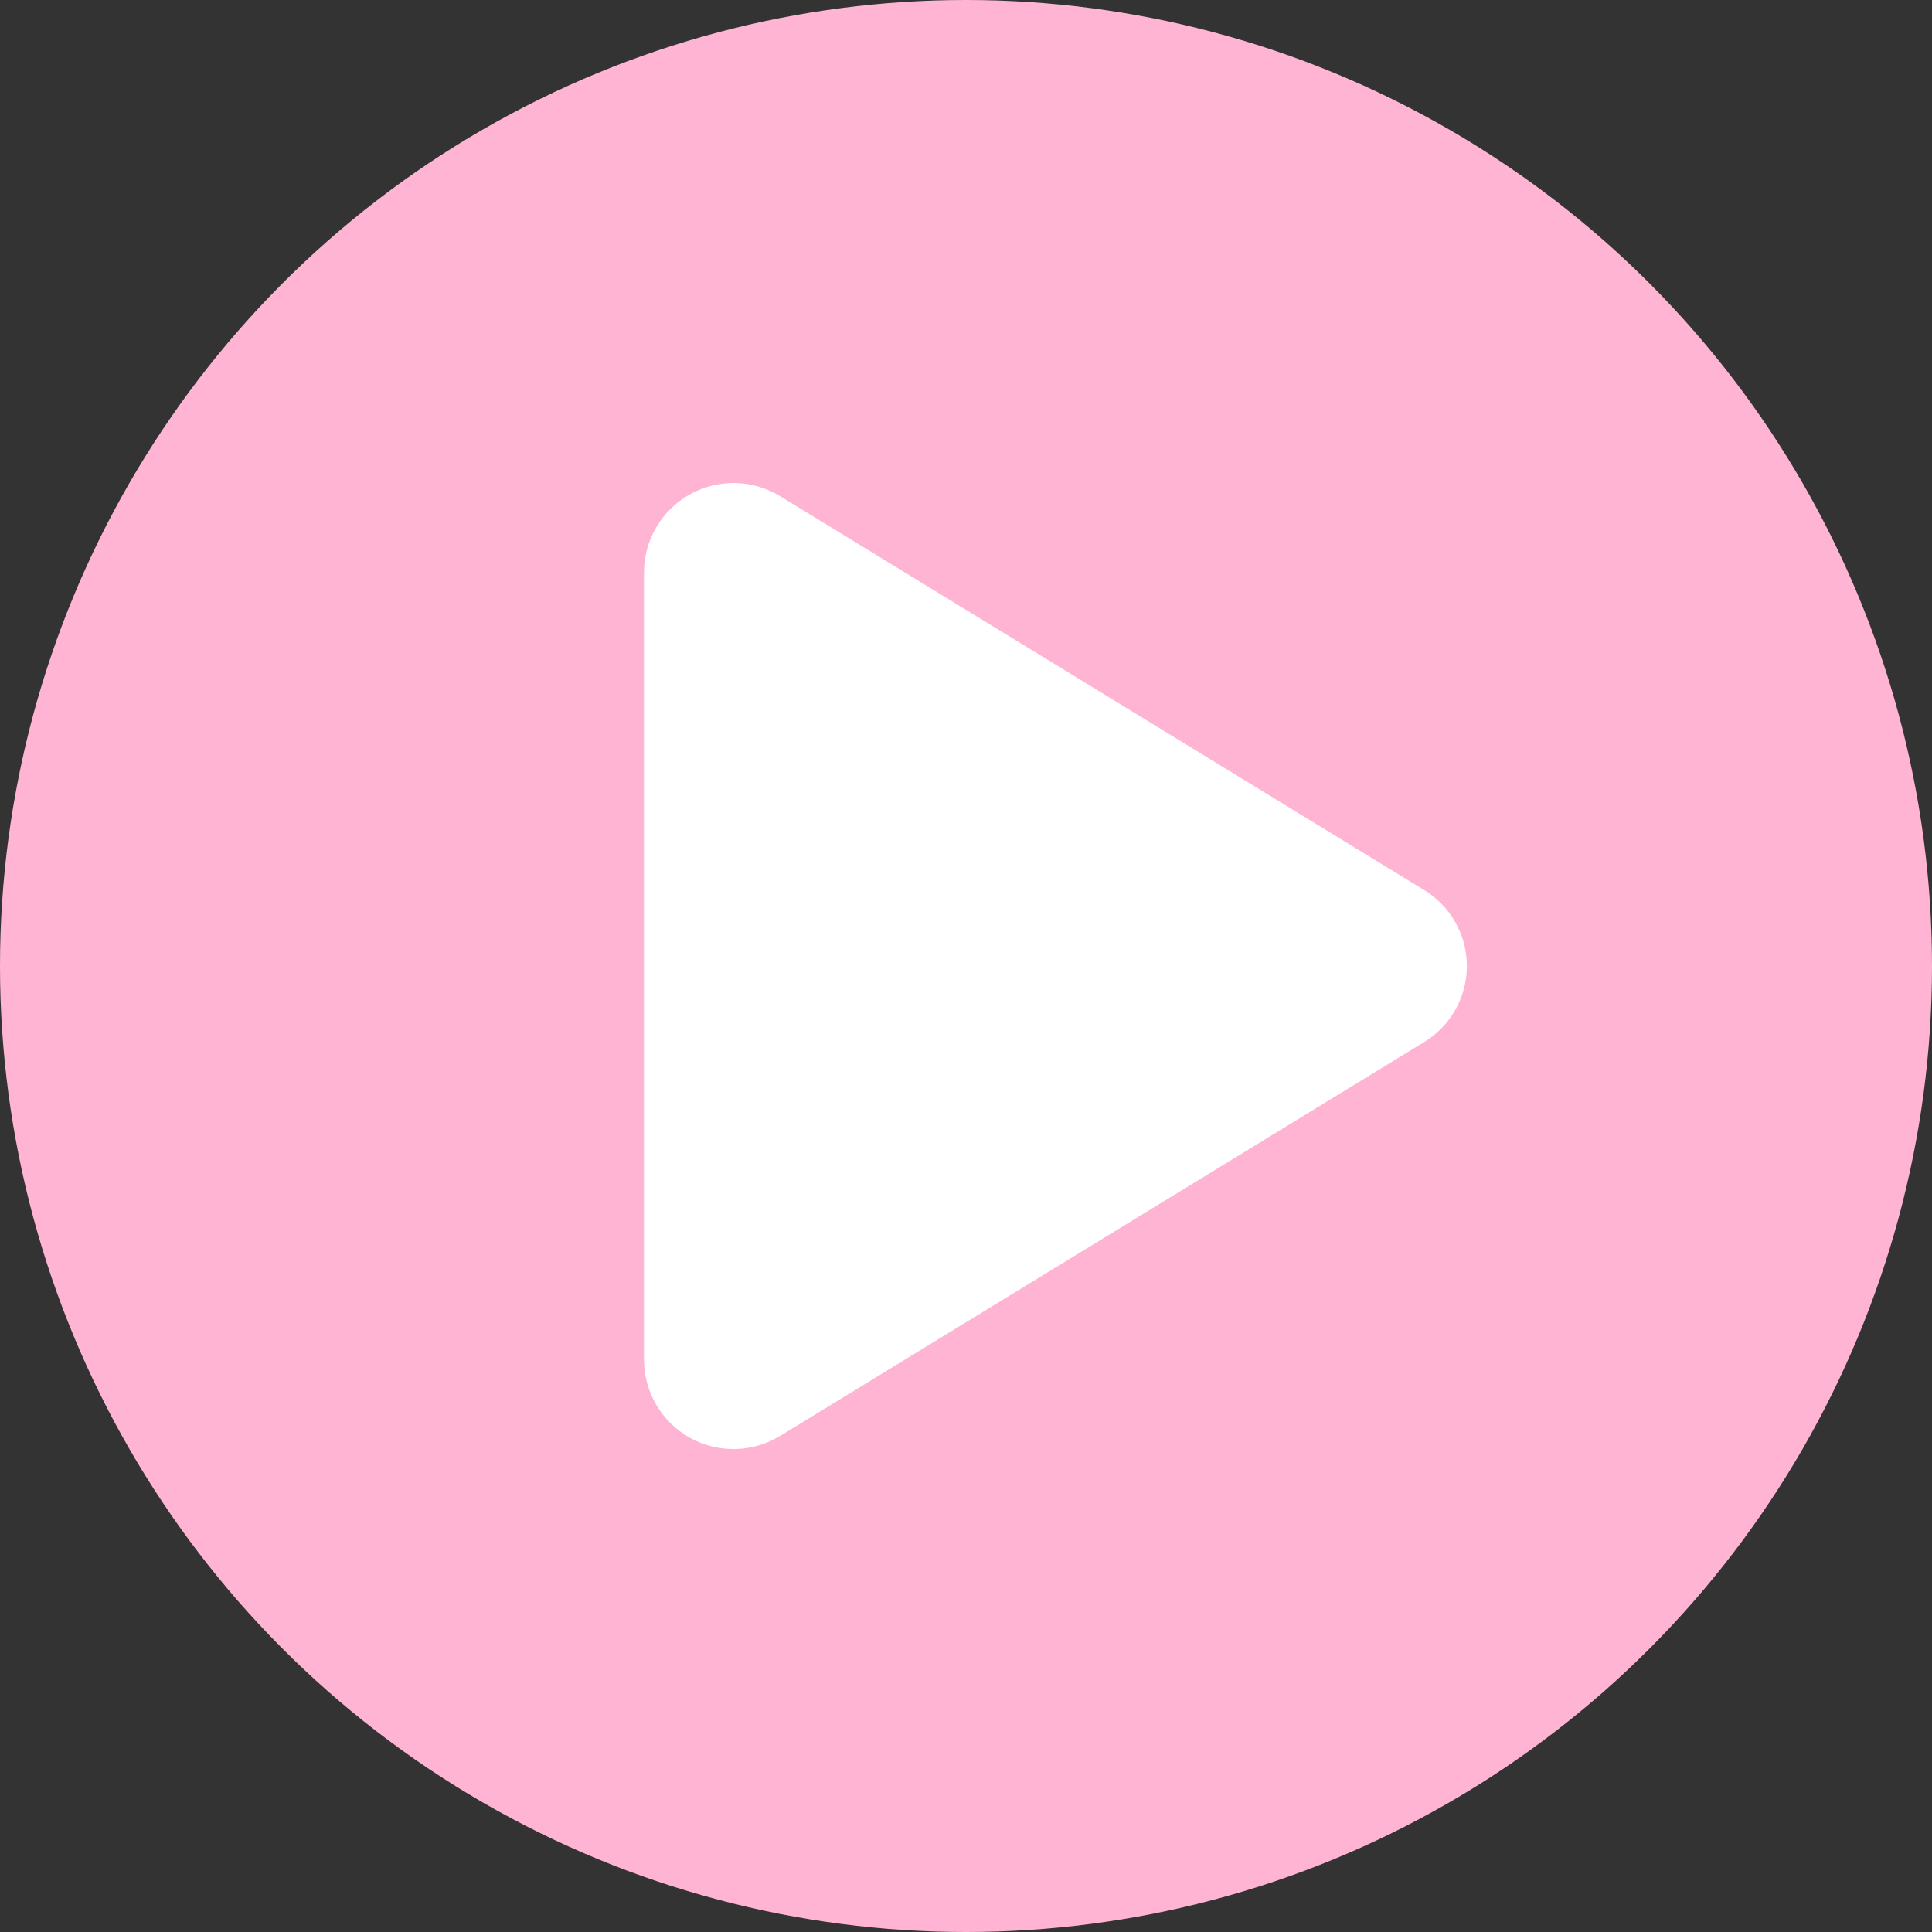 <svg width="36" height="36" viewBox="0 0 36 36" fill="none" xmlns="http://www.w3.org/2000/svg">
<rect x="0" y="0" width="36" height="36" fill="#333333" stroke="none"/>
<circle cx="18" cy="18" r="18" fill="#FFB4D4"/>
<path d="M26.009 17.434L14.017 10.1C13.916 10.038 13.8 10.004 13.681 10.001C13.563 9.999 13.446 10.028 13.342 10.085C13.239 10.143 13.152 10.227 13.092 10.33C13.032 10.432 13 10.548 13 10.667V25.335C13 25.454 13.032 25.57 13.092 25.672C13.152 25.774 13.239 25.859 13.342 25.917C13.446 25.974 13.563 26.003 13.681 26.001C13.8 25.998 13.916 25.964 14.017 25.902L26.009 18.568C26.108 18.509 26.19 18.427 26.246 18.327C26.303 18.228 26.333 18.115 26.333 18.001C26.333 17.887 26.303 17.774 26.246 17.675C26.19 17.575 26.108 17.492 26.009 17.434V17.434Z" fill="white" stroke="white" stroke-width="2" stroke-linecap="round" stroke-linejoin="round"/>
</svg>

